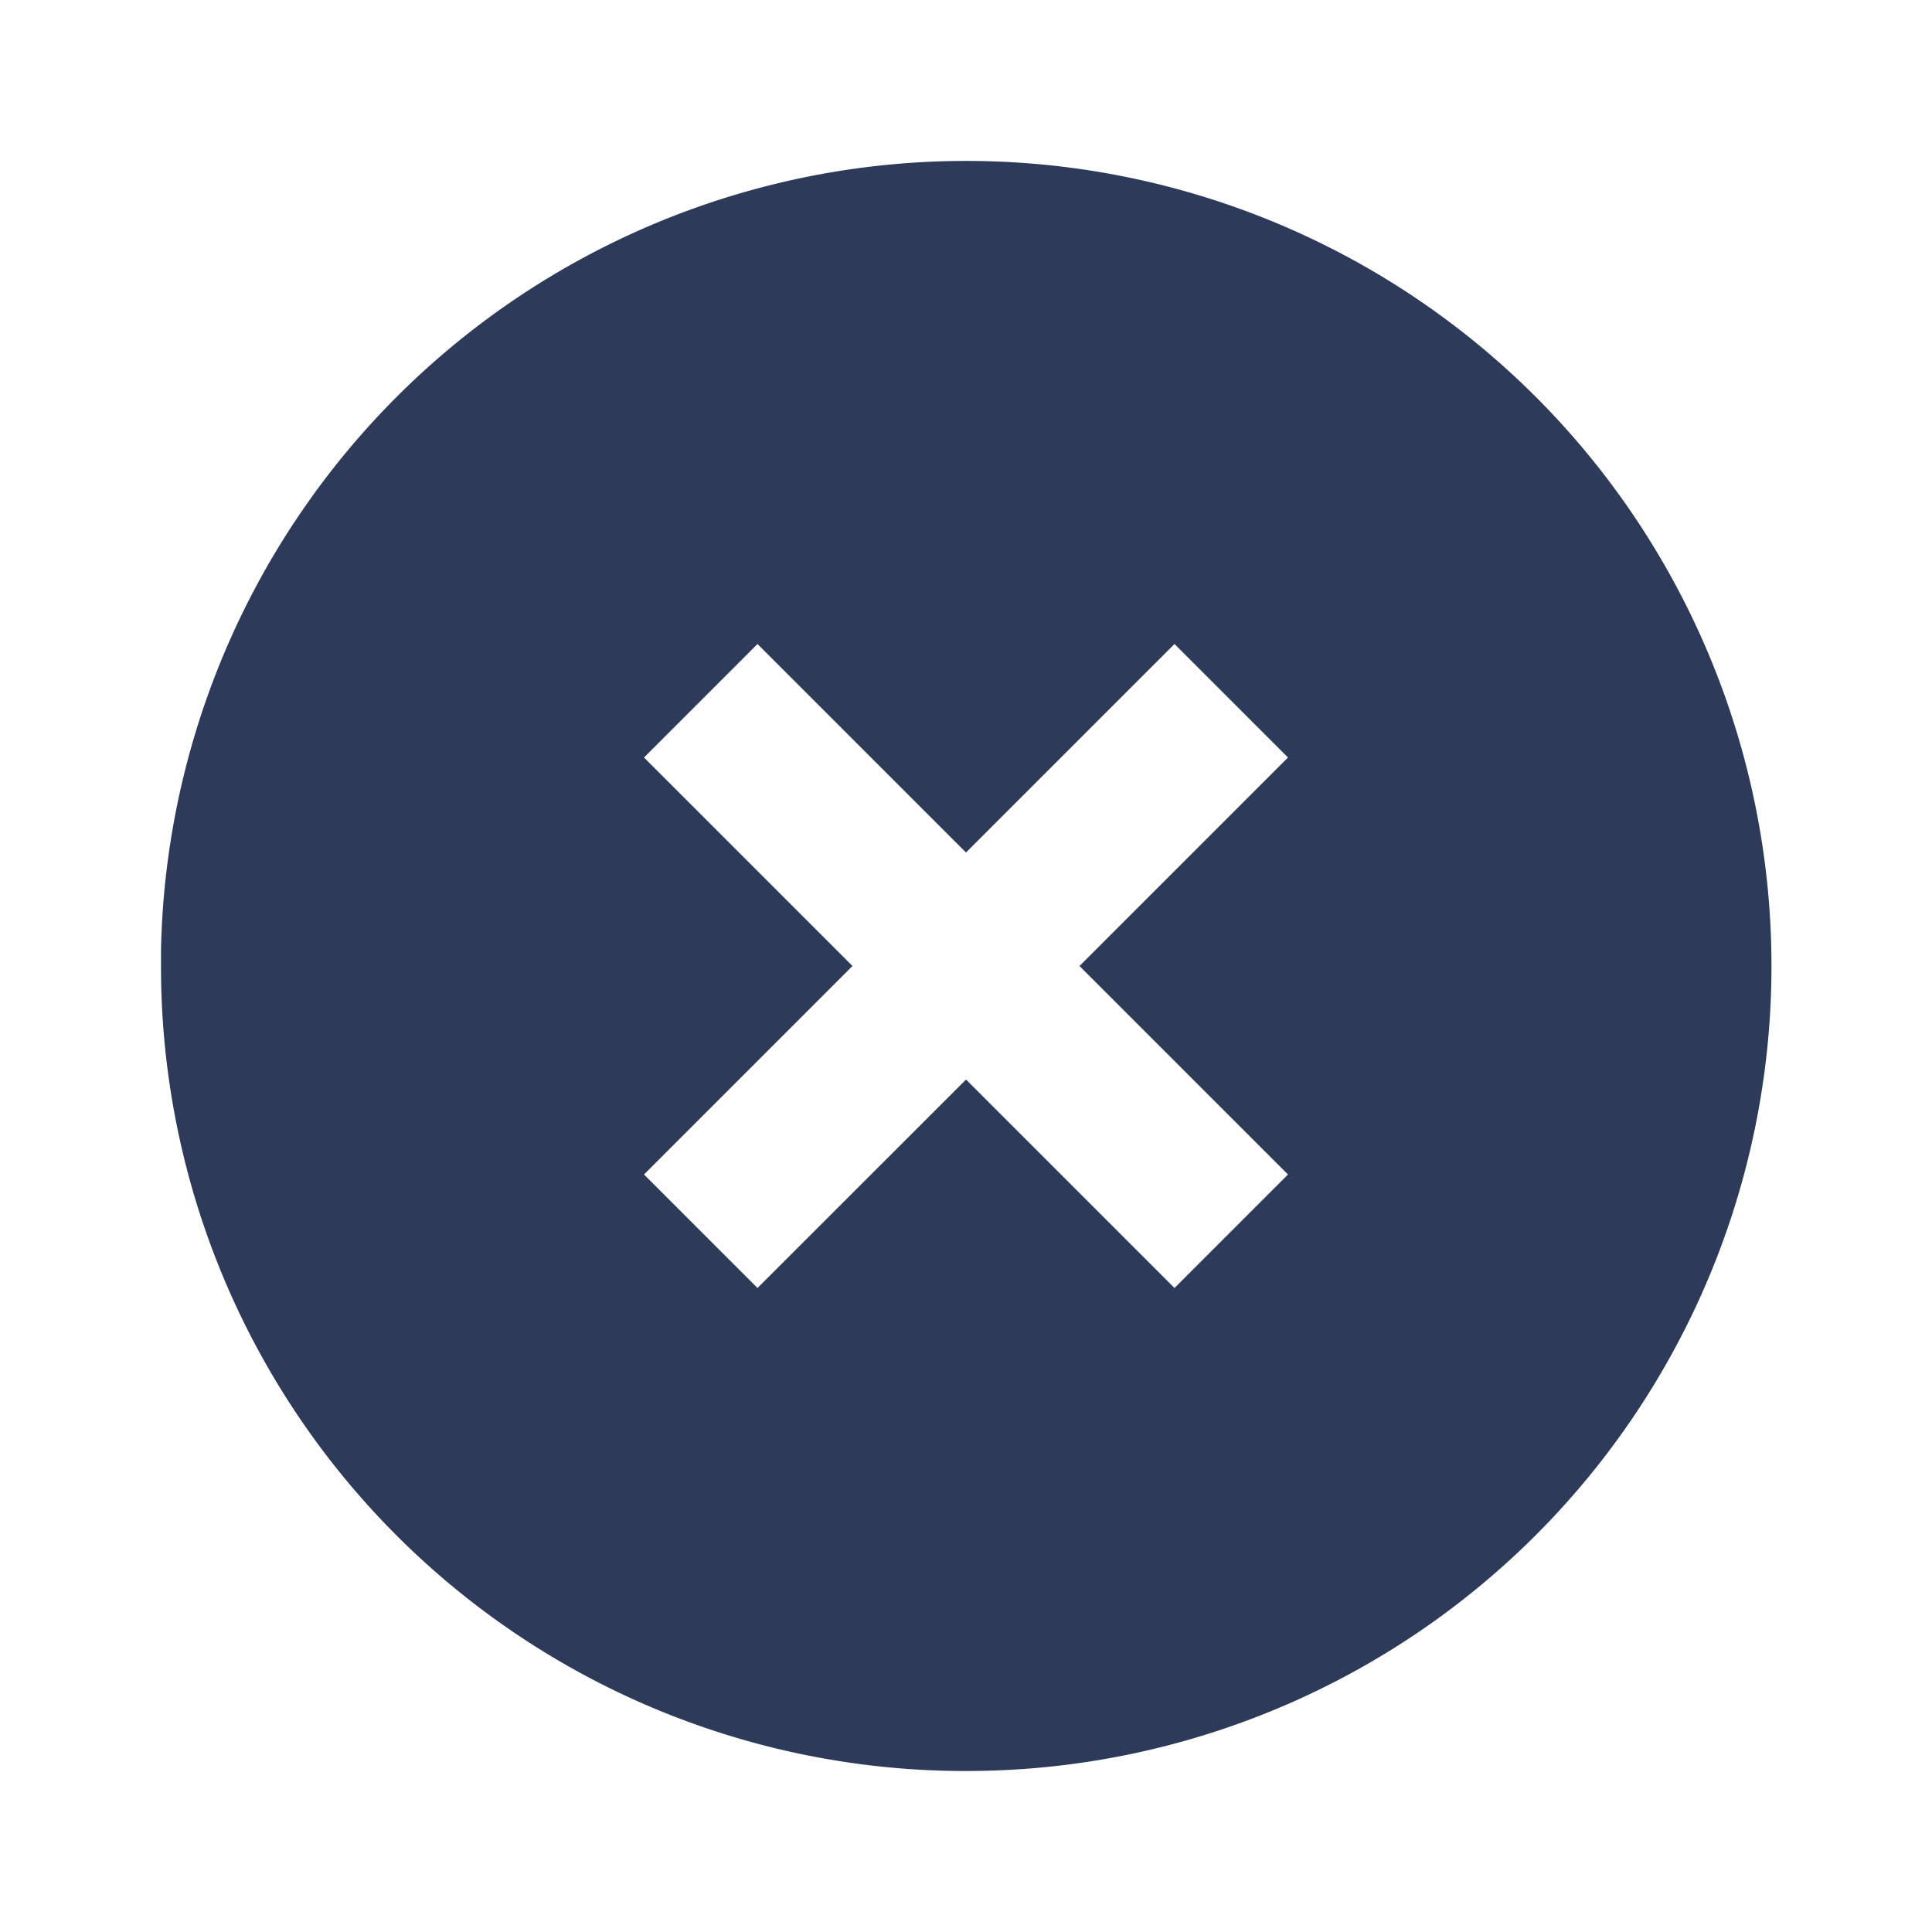 <svg width="24" height="24" xmlns="http://www.w3.org/2000/svg"><path d="M12 22A9.99 9.99 0 0 1 2 12v-.2a10.005 10.005 0 0 1 17.074-6.874A10 10 0 0 1 12 22zm0-8.59L14.59 16 16 14.59 13.41 12 16 9.41 14.59 8 12 10.59 9.41 8 8 9.41 10.59 12 8 14.59 9.41 16 12 13.411v-.001z" fill="#2E3A59"/></svg>